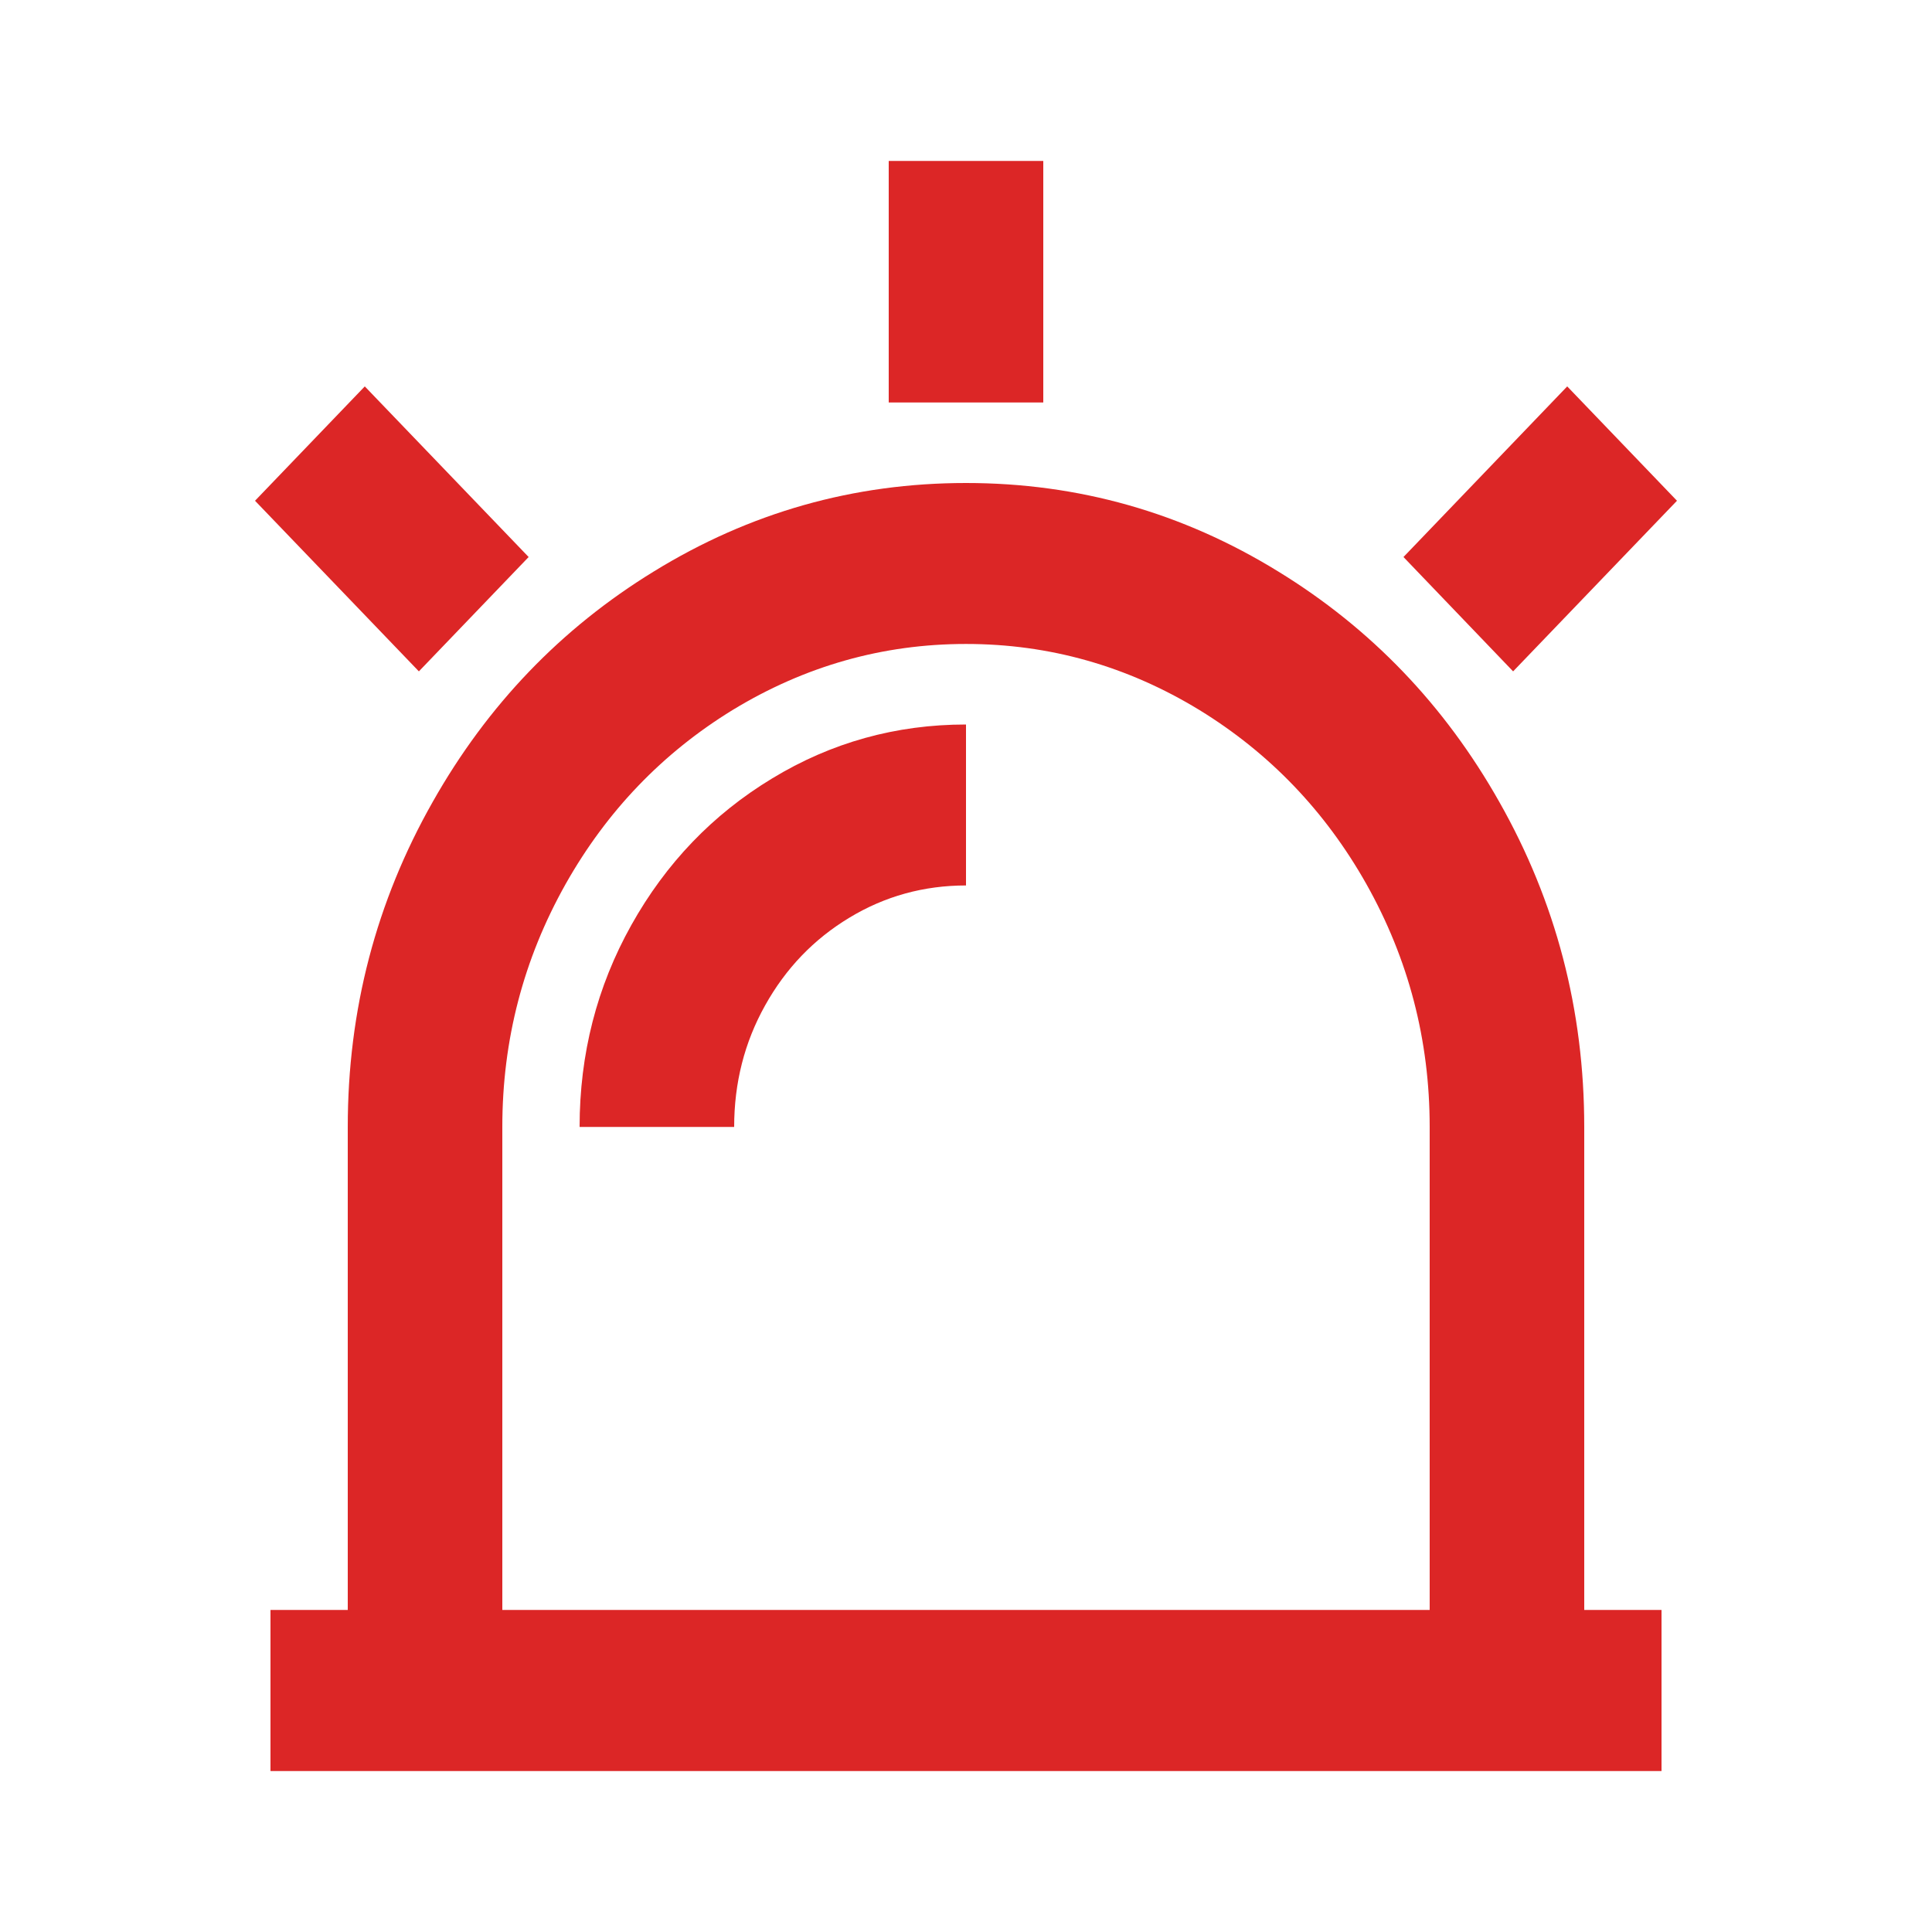 <svg width="16" height="16" viewBox="0 0 16 16" fill="none" xmlns="http://www.w3.org/2000/svg">
<path d="M2.88 13.333V9.333C2.88 8.364 3.115 7.467 3.584 6.64C4.036 5.84 4.646 5.204 5.414 4.733C6.208 4.244 7.07 4 8 4C8.93 4 9.792 4.244 10.586 4.733C11.354 5.204 11.964 5.84 12.416 6.64C12.885 7.467 13.12 8.364 13.12 9.333V13.333H13.76V14.667H2.24V13.333H2.88ZM4.16 13.333H11.84V9.333C11.84 8.613 11.665 7.942 11.315 7.32C10.974 6.716 10.513 6.236 9.933 5.88C9.336 5.516 8.691 5.333 8 5.333C7.309 5.333 6.665 5.516 6.067 5.88C5.487 6.236 5.026 6.716 4.685 7.32C4.335 7.942 4.16 8.613 4.16 9.333V13.333ZM7.36 1.333H8.64V3.333H7.36V1.333ZM12.979 3.2L13.888 4.147L12.531 5.56L11.623 4.613L12.979 3.2ZM2.112 4.147L3.021 3.2L4.378 4.613L3.469 5.56L2.112 4.147ZM4.8 9.333C4.8 8.729 4.943 8.171 5.229 7.66C5.515 7.149 5.903 6.744 6.394 6.447C6.884 6.149 7.42 6 8 6V7.333C7.65 7.333 7.328 7.422 7.034 7.6C6.739 7.778 6.507 8.02 6.336 8.327C6.165 8.633 6.08 8.969 6.08 9.333H4.8Z" fill="#DC2626"/>
</svg>
